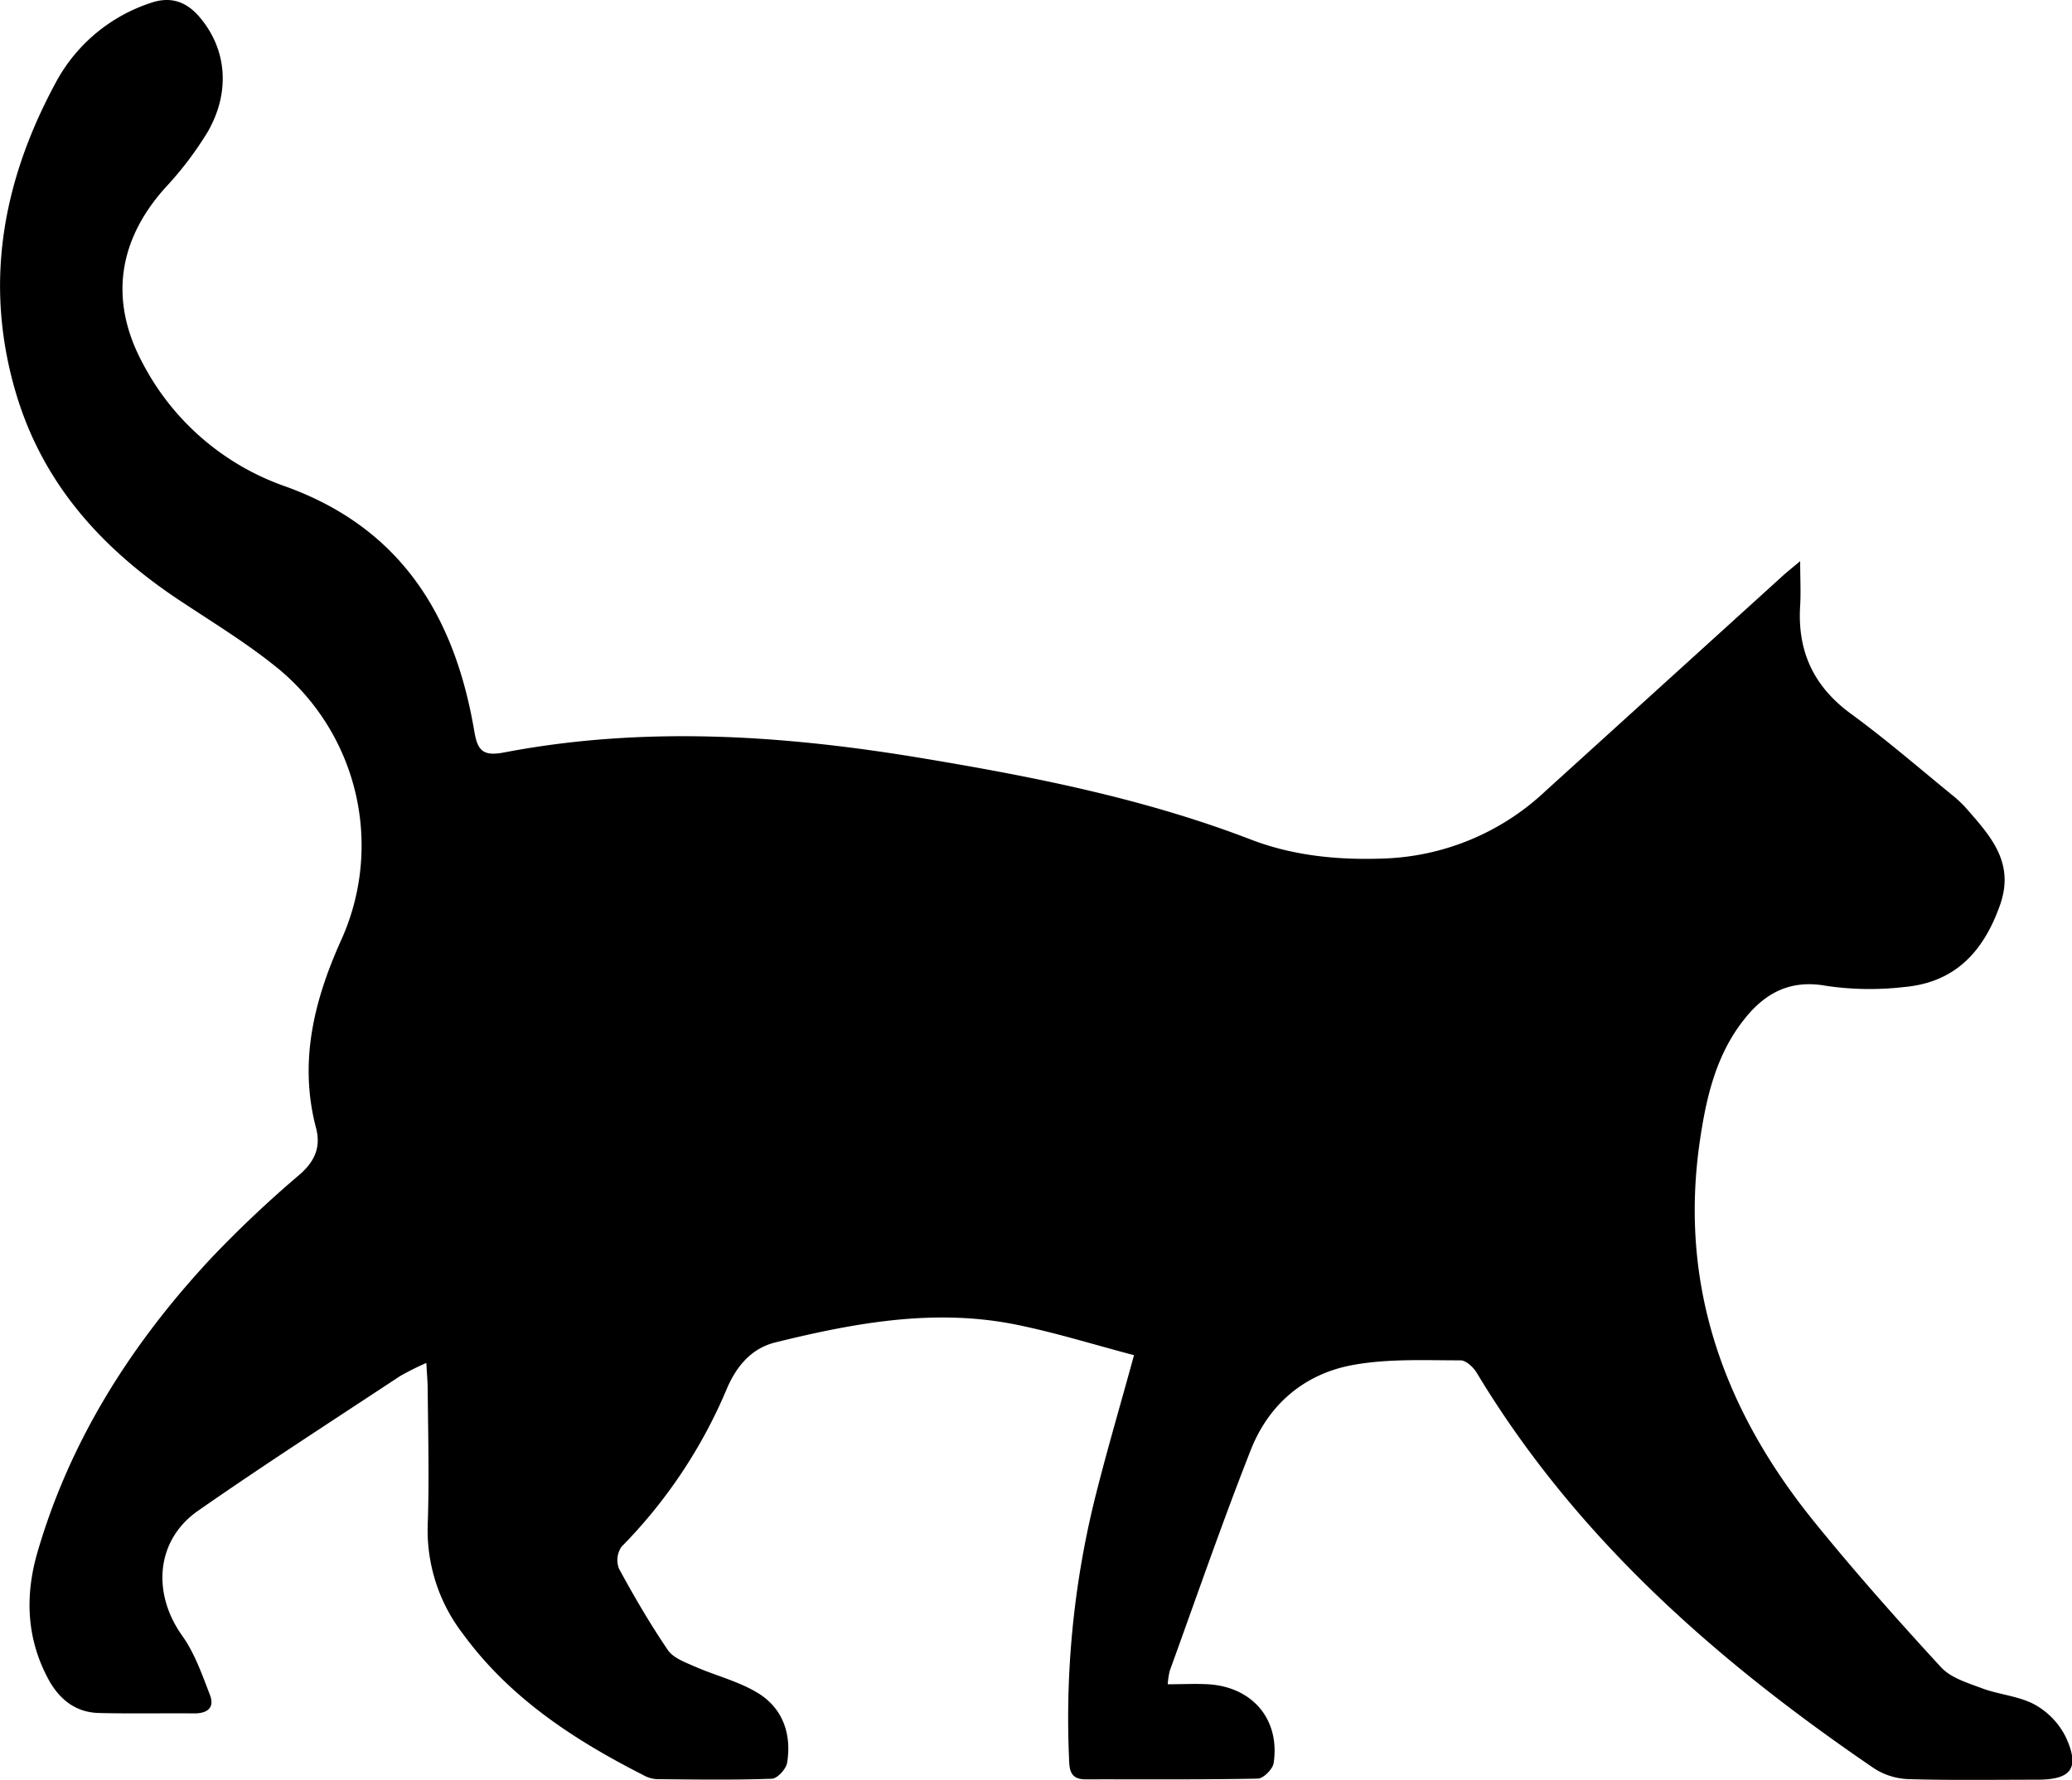 <svg xmlns="http://www.w3.org/2000/svg" viewBox="0 0 351.32 301.83"><title>Asset 1</title><g id="Layer_2" data-name="Layer 2"><g id="Layer_1-2" data-name="Layer 1"><path d="M198,285.62c2.45,0,4.67-.12,6.87,0,7.53.46,12.2,6,11.08,13.39-.16,1-1.73,2.59-2.67,2.61-9.74.19-19.49.1-29.24.12-2.81,0-2.71-1.94-2.79-3.87a155.24,155.24,0,0,1,4.24-43.12c2-8.1,4.37-16.1,6.79-24.94-6.61-1.73-13.24-3.81-20-5.18-13.81-2.79-27.34-.3-40.75,3-4.11,1-6.58,4-8.2,7.66a85.16,85.16,0,0,1-17.94,27,4,4,0,0,0-.44,3.72c2.56,4.72,5.28,9.38,8.29,13.81.91,1.33,2.88,2.05,4.49,2.76,3.61,1.59,7.58,2.54,10.88,4.59,4.14,2.58,5.64,6.95,4.85,11.77-.18,1.06-1.66,2.67-2.58,2.7-6.49.23-13,.13-19.49.07a5,5,0,0,1-2.15-.6c-11.81-6-22.75-13.1-30.72-24a28.79,28.79,0,0,1-6-18.51c.27-7.61.07-15.25,0-22.87,0-1.32-.13-2.64-.23-4.6a45.89,45.89,0,0,0-4.46,2.23c-11.46,7.57-23,15-34.27,22.85-7.15,5-7.8,14-2.65,21.2,2.1,2.95,3.35,6.55,4.68,10,.86,2.22-.46,3.17-2.71,3.15-5.38-.05-10.75.07-16.13-.07-4-.1-6.75-2.38-8.58-5.79-3.69-6.88-3.95-14.12-1.82-21.46,5.56-19.12,16-35.45,29.45-49.88a194.38,194.38,0,0,1,15-14.17c2.63-2.28,3.62-4.73,2.79-7.89-2.93-11.13-.39-21.48,4.15-31.64a38.9,38.9,0,0,0-11.47-47c-4.78-3.79-10-7-15.13-10.39-13.49-8.8-23.88-20-28.51-35.86-5.44-18.62-2.07-36.1,7-52.73A28.27,28.27,0,0,1,25.39.55C28.94-.73,31.7.27,34,3.09c4.42,5.32,5.11,12.5,1.22,19.27A58.17,58.17,0,0,1,28,31.86C20,40.79,18.5,51,24.19,61.59A43.4,43.4,0,0,0,48.34,82.47C68.05,89.54,77.12,104.53,80.42,124c.55,3.29,1.47,4.29,5.06,3.6,23.36-4.46,46.69-3,70,.83,19.24,3.18,38.31,6.9,56.61,13.94,7.18,2.76,14.78,3.5,22.49,3.22A42,42,0,0,0,262,134.19q20-18.14,40-36.29c.89-.82,1.84-1.57,3.23-2.74,0,2.92.13,5.22,0,7.51-.5,7.74,2.26,13.74,8.63,18.39,6.05,4.42,11.72,9.35,17.53,14.08a20.66,20.66,0,0,1,2.39,2.38c4,4.57,7.81,9,5.32,16-2.84,8-7.72,13.13-16.32,13.87a50.63,50.63,0,0,1-13.08-.2c-6.18-1.14-10.48,1.23-14,5.72-4.74,6-6.39,13.16-7.47,20.52-3.62,24.62,4.15,45.87,19.46,64.73,6.84,8.44,14.07,16.58,21.42,24.57,1.68,1.82,4.55,2.67,7,3.59,2.9,1.07,6.19,1.3,8.86,2.73a12.83,12.83,0,0,1,5.28,5.49c2.45,5.28,1,7.25-4.75,7.26-7.25,0-14.5.12-21.75-.09a11.49,11.49,0,0,1-5.9-1.77c-26.68-18.18-50.61-39.13-67.48-67.17-.57-.94-1.82-2.09-2.74-2.08-6.1,0-12.32-.3-18.26.79C221.05,233,215,238.29,212,246.08c-4.84,12.31-9.16,24.84-13.67,37.28A13.09,13.09,0,0,0,198,285.62Z"/></g></g></svg>